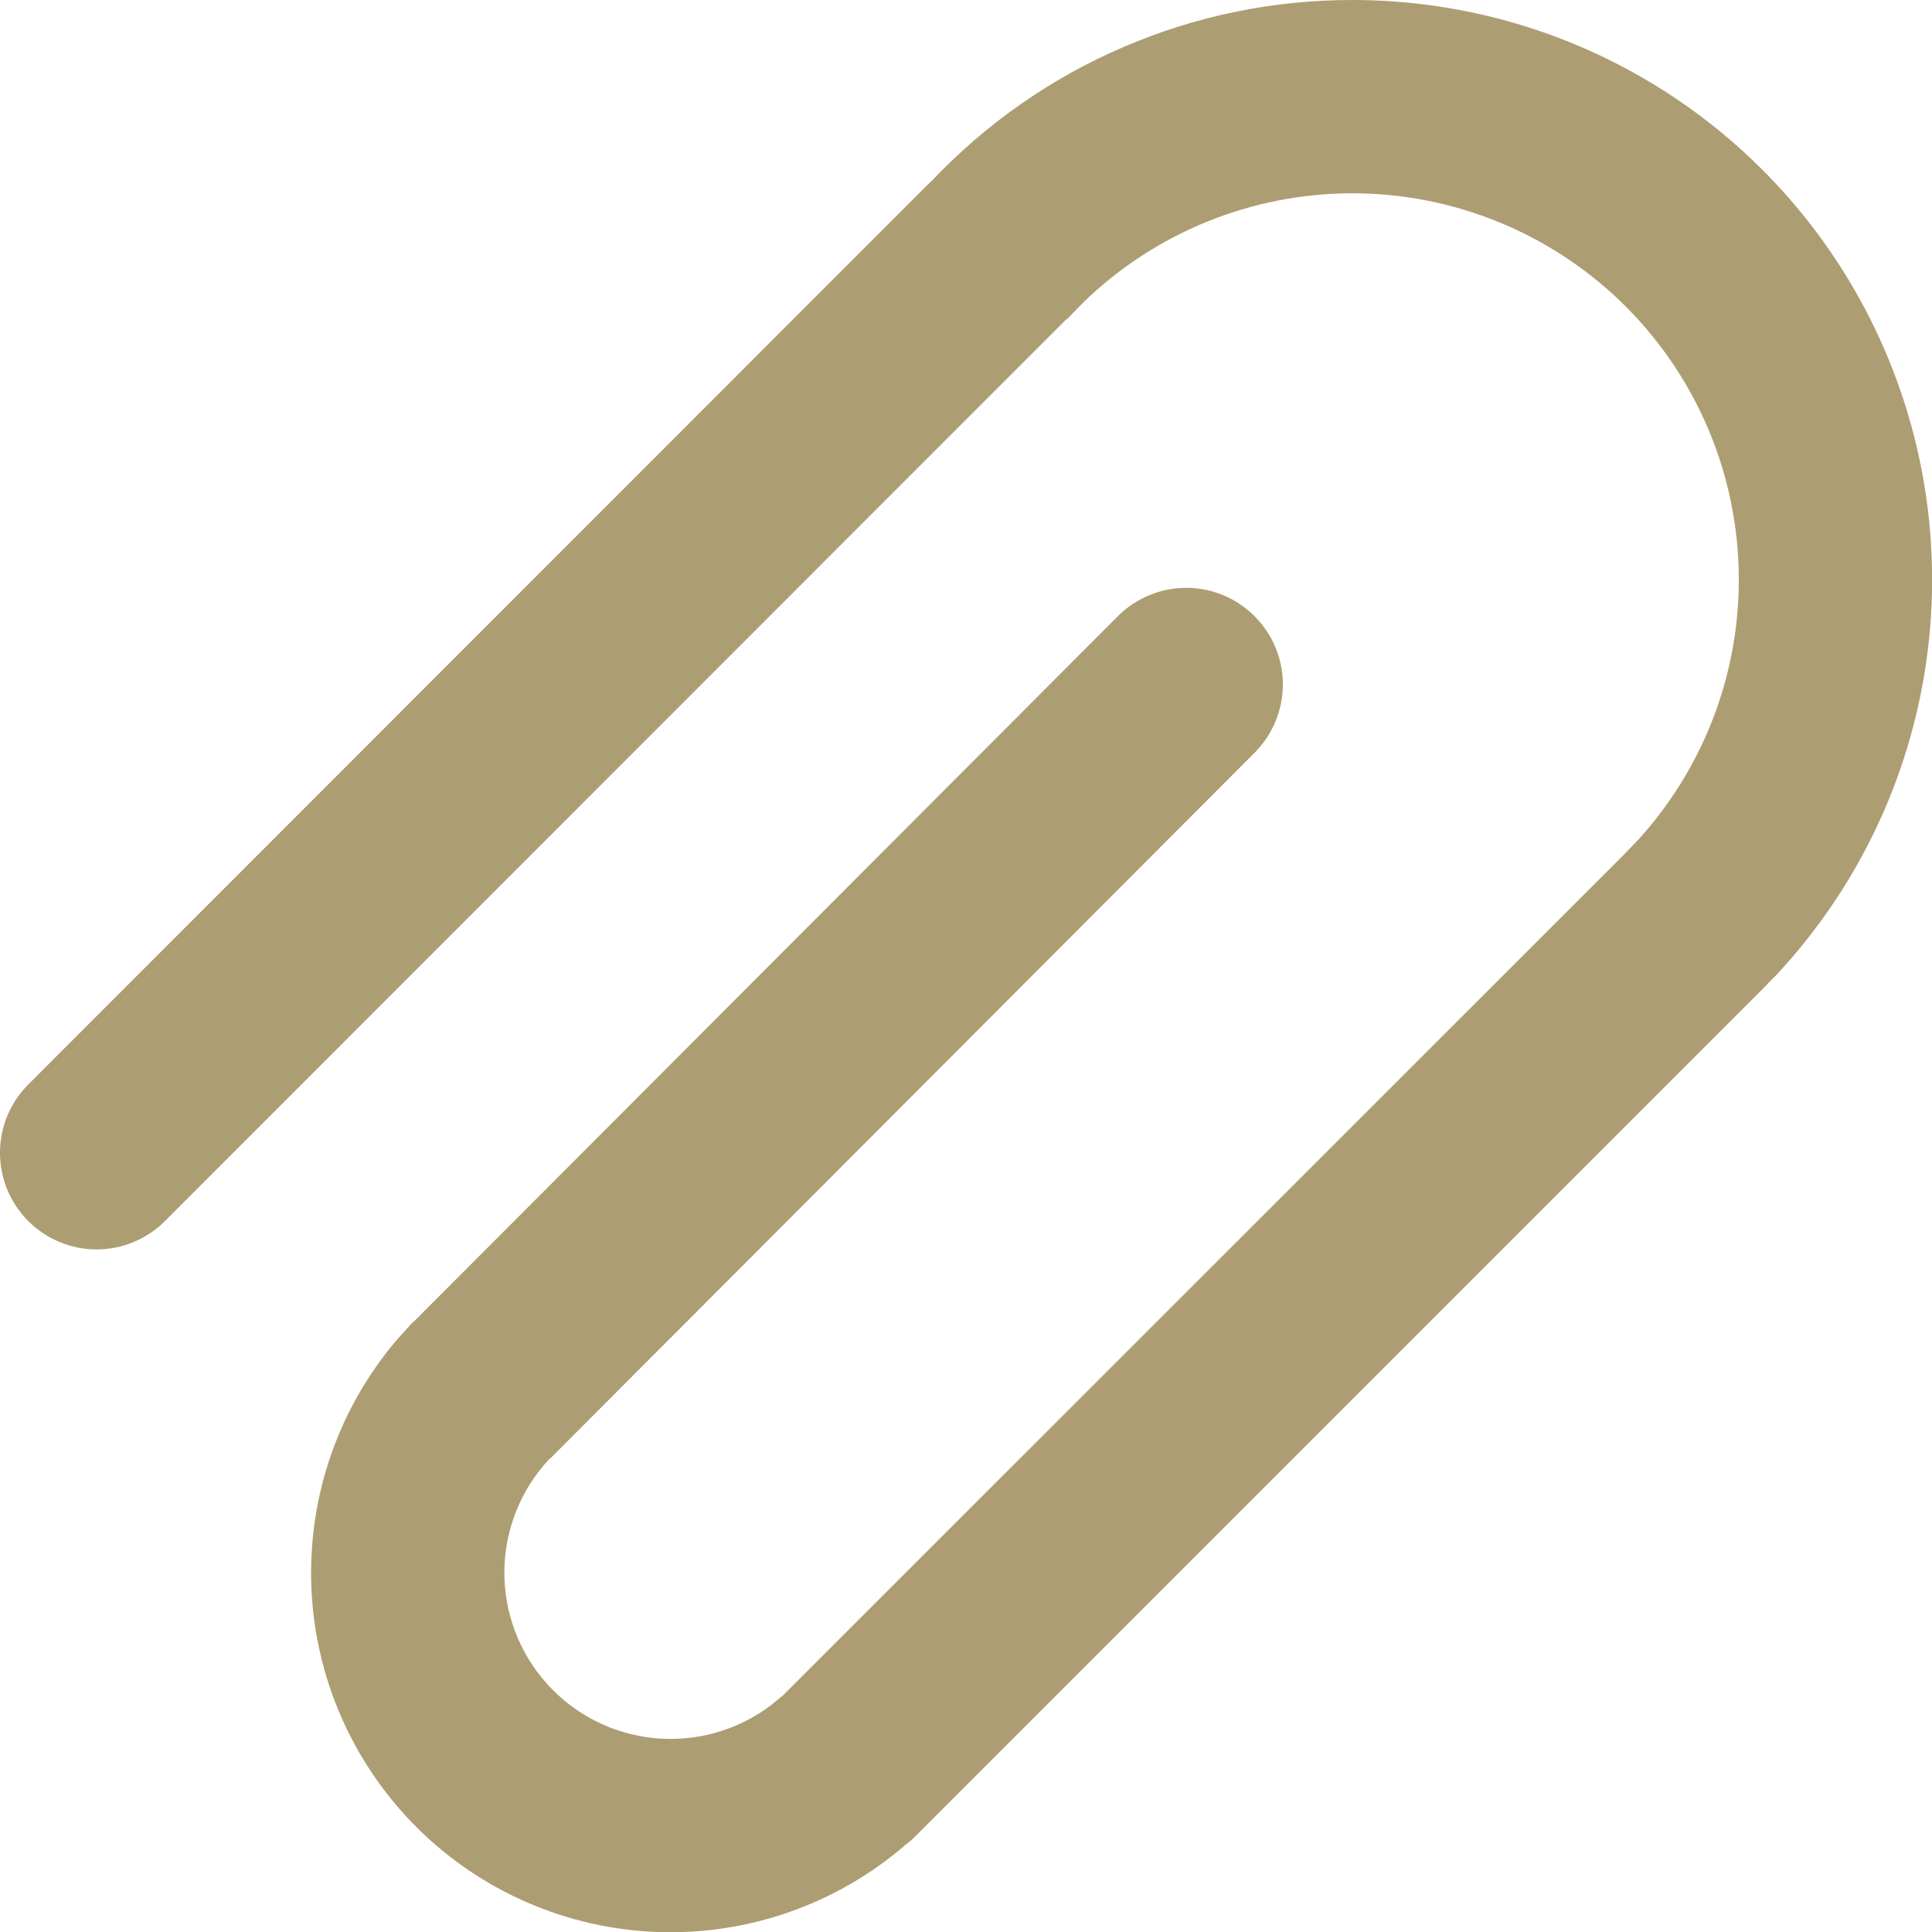 <svg width="20" height="20" viewBox="0 0 20 20" fill="none" xmlns="http://www.w3.org/2000/svg">
<path d="M14 4.18623e-06C15.168 -0 16.311 0.34 17.288 0.98C18.265 1.62 19.035 2.531 19.501 3.602C19.968 4.673 20.112 5.856 19.916 7.008C19.72 8.159 19.192 9.228 18.397 10.084L18.207 10.278L9.48 19.005L9.427 19.055L9.371 19.1C8.66 19.713 7.744 20.034 6.806 20C5.868 19.966 4.977 19.579 4.313 18.916C3.649 18.253 3.259 17.363 3.223 16.425C3.187 15.487 3.507 14.57 4.118 13.858L4.267 13.694L4.282 13.683L11.572 6.379C11.759 6.191 12.014 6.086 12.279 6.085C12.544 6.085 12.799 6.19 12.986 6.378C13.174 6.565 13.28 6.819 13.28 7.084C13.28 7.35 13.175 7.604 12.988 7.792L5.698 15.096L5.686 15.104C5.392 15.418 5.226 15.831 5.221 16.262C5.217 16.692 5.373 17.109 5.661 17.429C5.948 17.75 6.345 17.951 6.774 17.993C7.202 18.035 7.631 17.915 7.975 17.657L8.097 17.557L8.098 17.558L16.8 8.858L16.959 8.693C17.659 7.923 18.032 6.911 17.998 5.872C17.965 4.832 17.527 3.846 16.779 3.123C16.03 2.401 15.029 1.998 13.989 2.001C12.949 2.004 11.95 2.412 11.206 3.139L11.051 3.299L11.033 3.311L1.707 12.641C1.614 12.734 1.504 12.807 1.382 12.858C1.261 12.908 1.131 12.934 1 12.934C0.868 12.934 0.738 12.908 0.617 12.857C0.496 12.807 0.385 12.733 0.292 12.64C0.2 12.548 0.126 12.437 0.076 12.316C0.026 12.195 -0 12.065 -0 11.933C-0 11.668 0.105 11.414 0.293 11.226L9.602 1.913L9.648 1.87C10.208 1.278 10.883 0.807 11.632 0.486C12.38 0.164 13.185 -0.001 14 4.18623e-06Z" fill="#AD9D72"/>
</svg>
